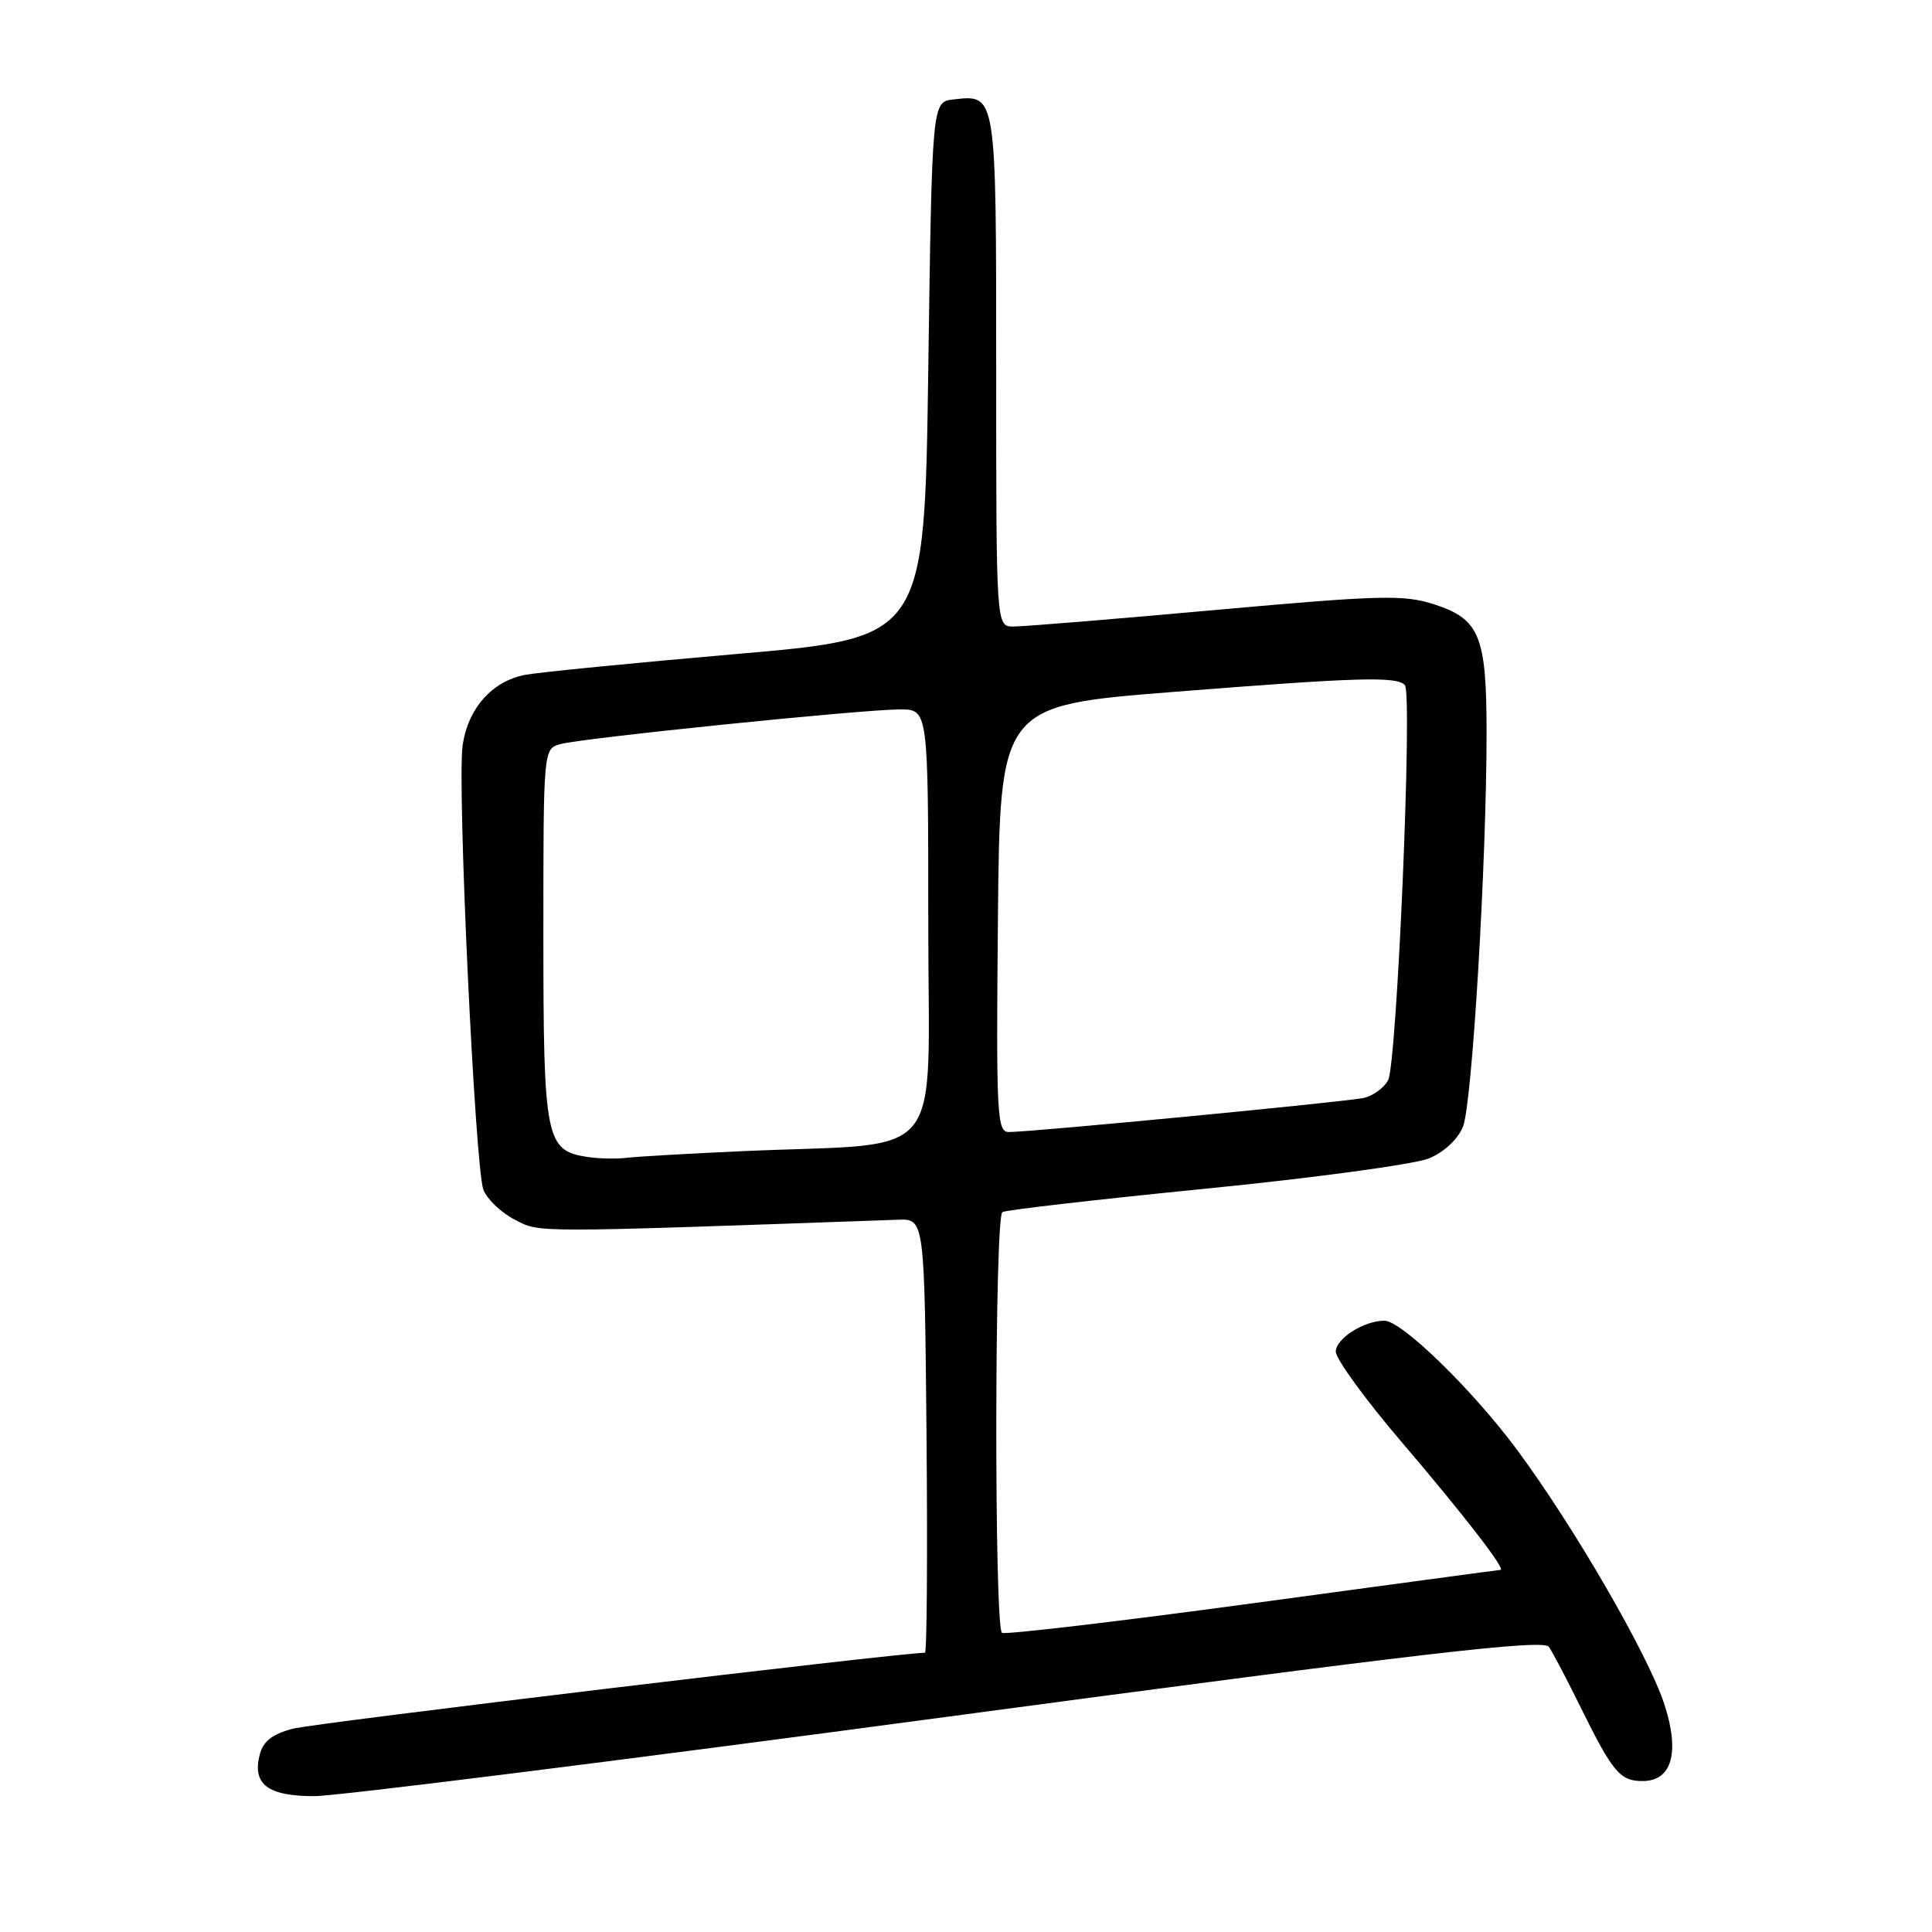 <?xml version="1.0" encoding="UTF-8" standalone="no"?>
<!DOCTYPE svg PUBLIC "-//W3C//DTD SVG 1.1//EN" "http://www.w3.org/Graphics/SVG/1.1/DTD/svg11.dtd" >
<svg xmlns="http://www.w3.org/2000/svg" xmlns:xlink="http://www.w3.org/1999/xlink" version="1.1" viewBox="0 0 256 256">
 <g >
 <path fill="currentColor"
d=" M 125.68 227.46 C 188.59 219.03 204.51 217.18 205.23 218.21 C 205.73 218.92 207.64 222.56 209.48 226.30 C 213.69 234.83 214.67 236.00 217.64 236.00 C 221.55 236.00 222.62 232.20 220.53 225.81 C 218.39 219.26 208.52 202.22 200.99 192.07 C 195.07 184.10 185.72 175.00 183.44 175.00 C 180.73 175.00 177.00 177.37 177.00 179.10 C 177.00 180.07 180.96 185.51 185.81 191.18 C 194.00 200.78 199.57 207.98 198.82 208.02 C 198.64 208.02 183.89 210.01 166.02 212.44 C 148.16 214.86 133.20 216.62 132.77 216.36 C 131.73 215.72 131.78 161.26 132.82 160.61 C 133.27 160.33 145.43 158.93 159.83 157.50 C 174.23 156.07 187.52 154.26 189.36 153.49 C 191.35 152.66 193.18 150.95 193.85 149.30 C 195.07 146.29 196.98 114.20 196.98 97.00 C 196.97 84.22 196.06 82.02 189.98 80.06 C 185.98 78.78 182.90 78.86 161.00 80.83 C 147.53 82.05 135.49 83.03 134.25 83.02 C 132.00 83.00 132.00 83.00 132.00 49.12 C 132.00 12.17 132.06 12.52 126.31 13.18 C 123.50 13.50 123.50 13.50 123.00 49.00 C 122.50 84.50 122.50 84.50 97.69 86.65 C 84.04 87.83 71.40 89.08 69.60 89.42 C 65.19 90.24 61.95 93.93 61.29 98.88 C 60.57 104.23 62.95 154.73 64.05 157.64 C 64.53 158.89 66.39 160.67 68.19 161.60 C 71.60 163.36 69.81 163.36 119.00 161.62 C 122.50 161.50 122.50 161.50 122.77 190.25 C 122.91 206.06 122.82 219.00 122.56 219.00 C 119.18 219.00 41.49 228.33 38.76 229.07 C 36.04 229.80 34.85 230.75 34.40 232.55 C 33.42 236.43 35.50 238.00 41.64 238.00 C 44.60 238.00 82.42 233.26 125.68 227.46 Z  M 77.76 153.29 C 72.31 152.45 72.00 150.88 72.00 123.89 C 72.00 99.23 72.00 99.23 74.25 98.60 C 77.08 97.80 114.21 94.01 119.25 94.00 C 123.00 94.00 123.00 94.00 123.00 122.40 C 123.00 154.74 125.78 151.32 98.50 152.53 C 91.35 152.85 84.38 153.25 83.00 153.42 C 81.62 153.58 79.27 153.53 77.76 153.29 Z  M 132.23 121.75 C 132.50 93.50 132.50 93.50 155.50 91.68 C 179.96 89.75 185.01 89.60 186.15 90.77 C 187.19 91.83 185.11 140.93 183.93 143.13 C 183.39 144.15 181.94 145.20 180.72 145.48 C 178.44 145.99 136.75 150.00 133.68 150.00 C 132.10 150.00 131.99 147.86 132.23 121.75 Z "/>
</g>
</svg>